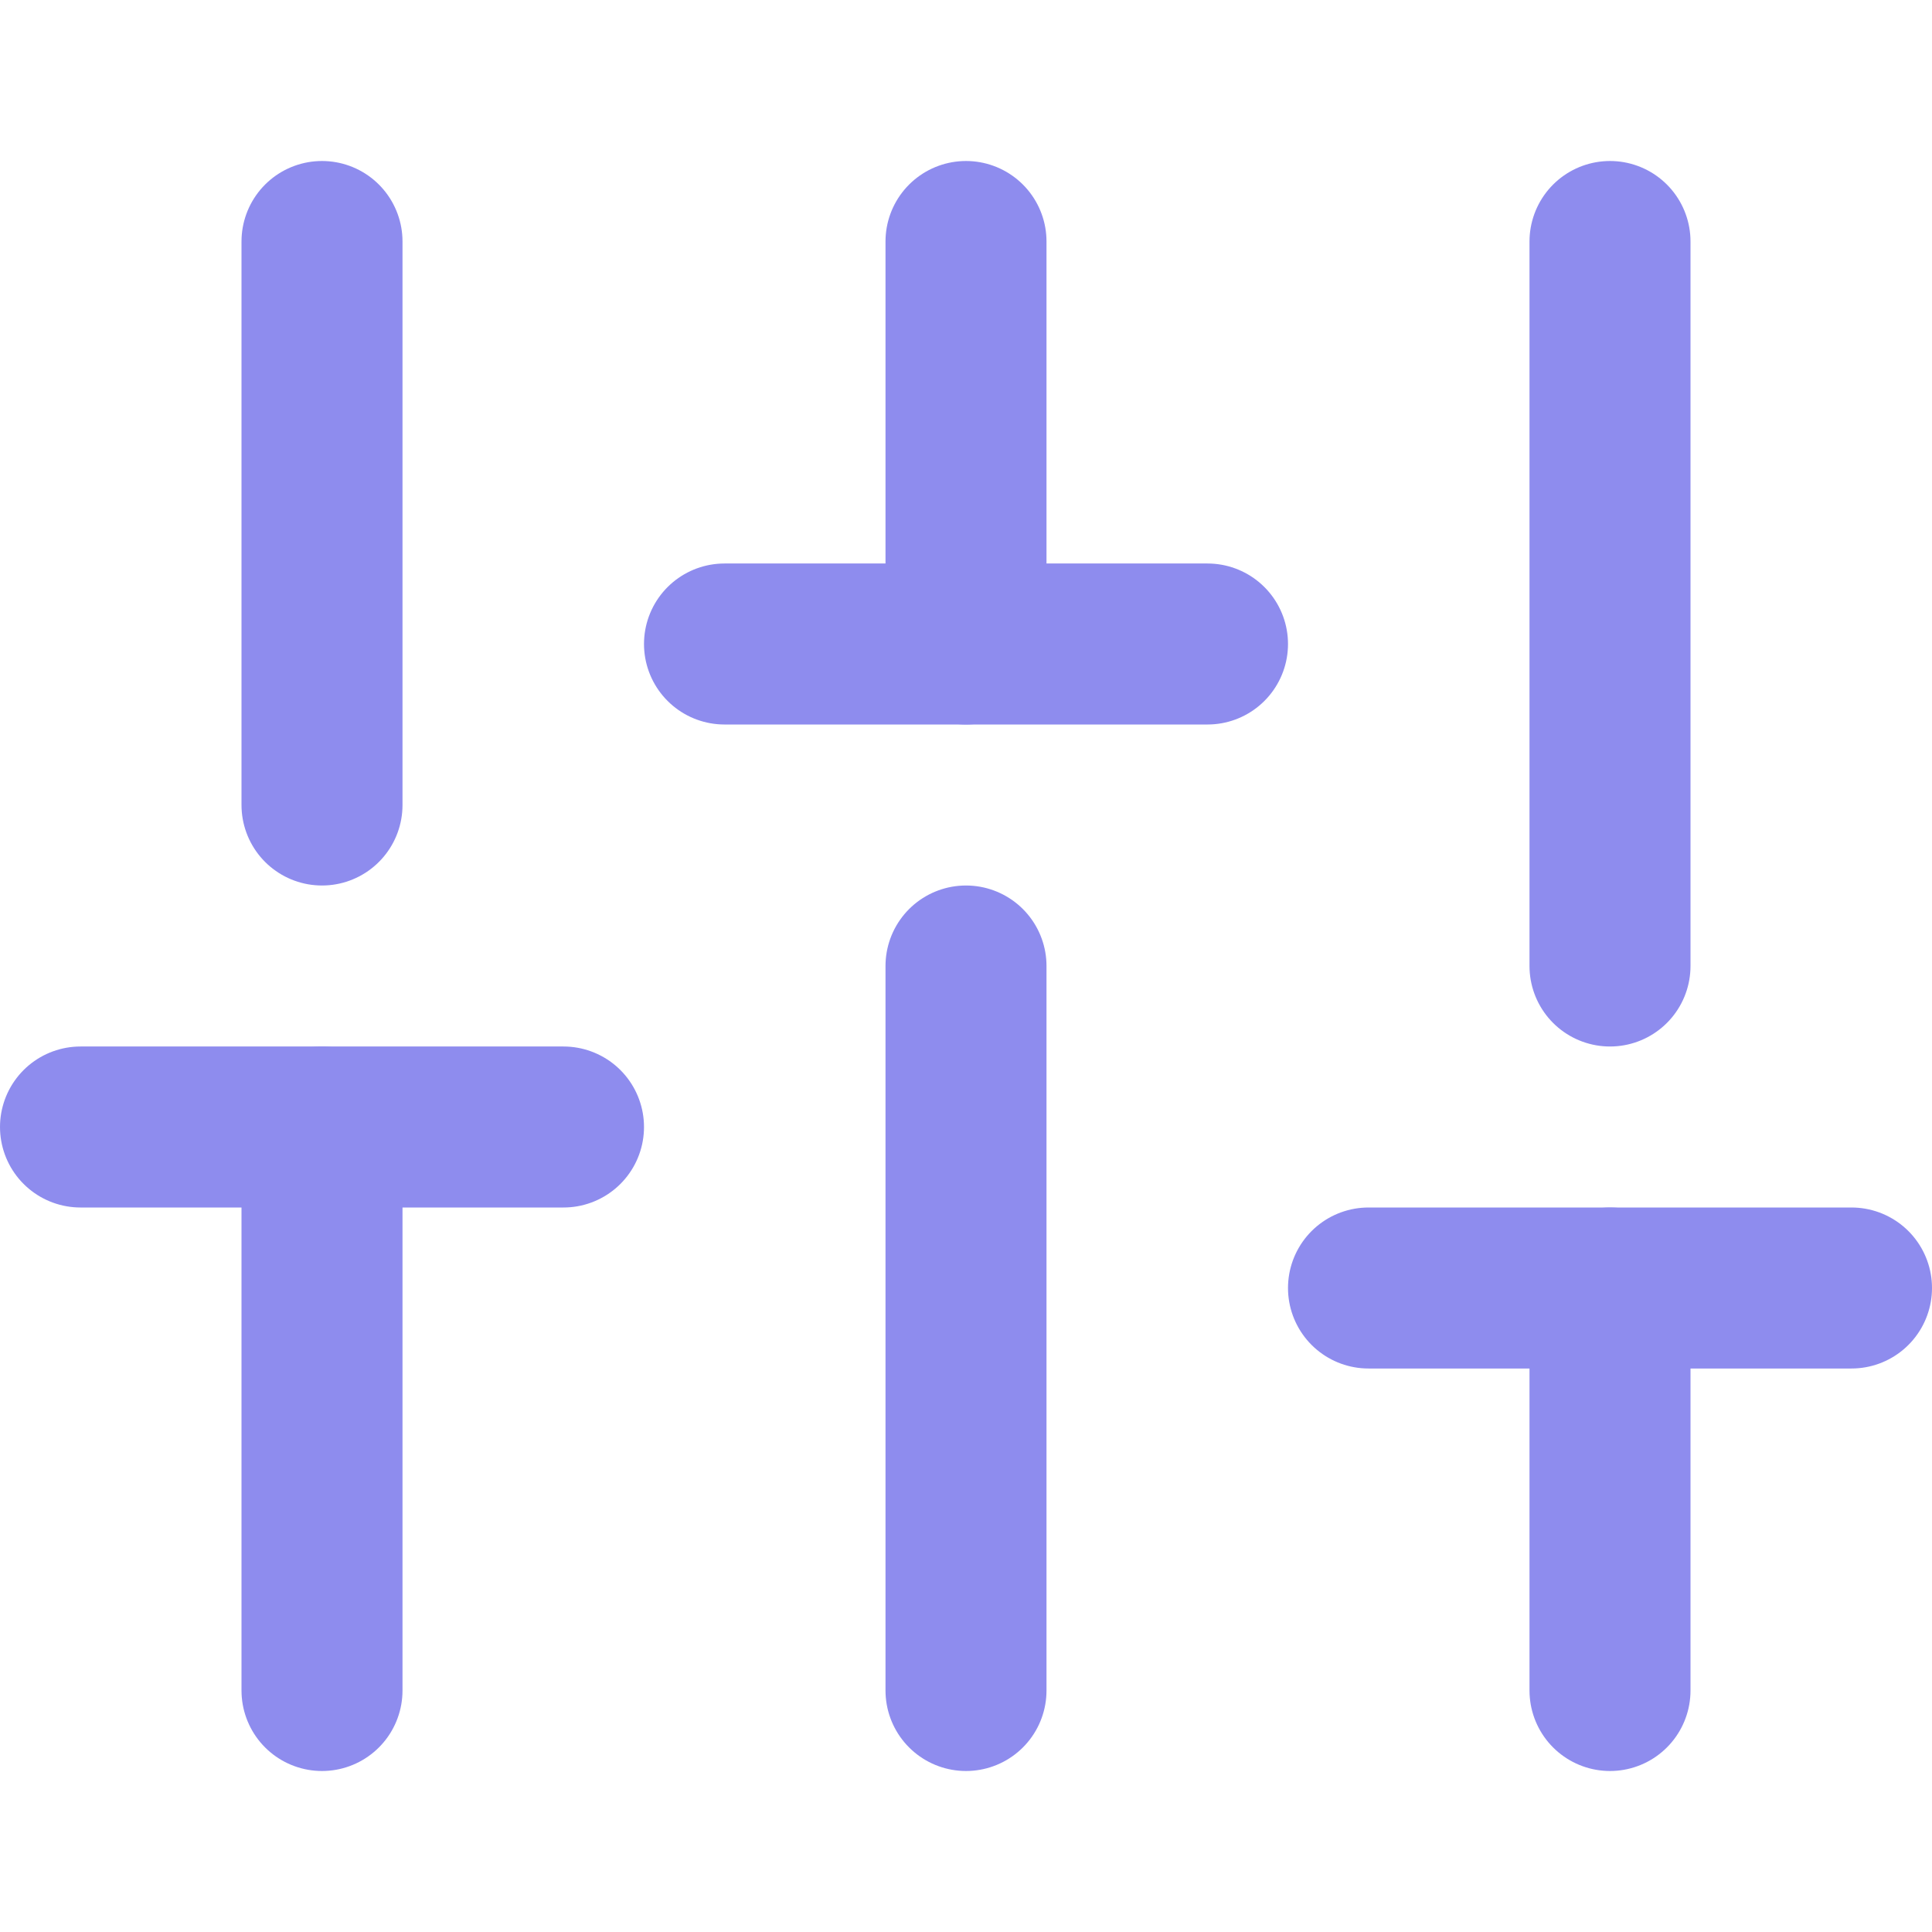 <svg width="24" height="24" viewBox="0 0 24 24" fill="none" xmlns="http://www.w3.org/2000/svg">
<path d="M4 21V14" stroke="#8E8CEE" stroke-width="2" stroke-linecap="round" stroke-linejoin="round"/>
<path d="M4 10V3" stroke="#8E8CEE" stroke-width="2" stroke-linecap="round" stroke-linejoin="round"/>
<path d="M12 21V12" stroke="#8E8CEE" stroke-width="2" stroke-linecap="round" stroke-linejoin="round"/>
<path d="M12 8V3" stroke="#8E8CEE" stroke-width="2" stroke-linecap="round" stroke-linejoin="round"/>
<path d="M20 21V16" stroke="#8E8CEE" stroke-width="2" stroke-linecap="round" stroke-linejoin="round"/>
<path d="M20 12V3" stroke="#8E8CEE" stroke-width="2" stroke-linecap="round" stroke-linejoin="round"/>
<path d="M1 14H7" stroke="#8E8CEE" stroke-width="2" stroke-linecap="round" stroke-linejoin="round"/>
<path d="M9 8H15" stroke="#8E8CEE" stroke-width="2" stroke-linecap="round" stroke-linejoin="round"/>
<path d="M17 16H23" stroke="#8E8CEE" stroke-width="2" stroke-linecap="round" stroke-linejoin="round"/>
</svg>
